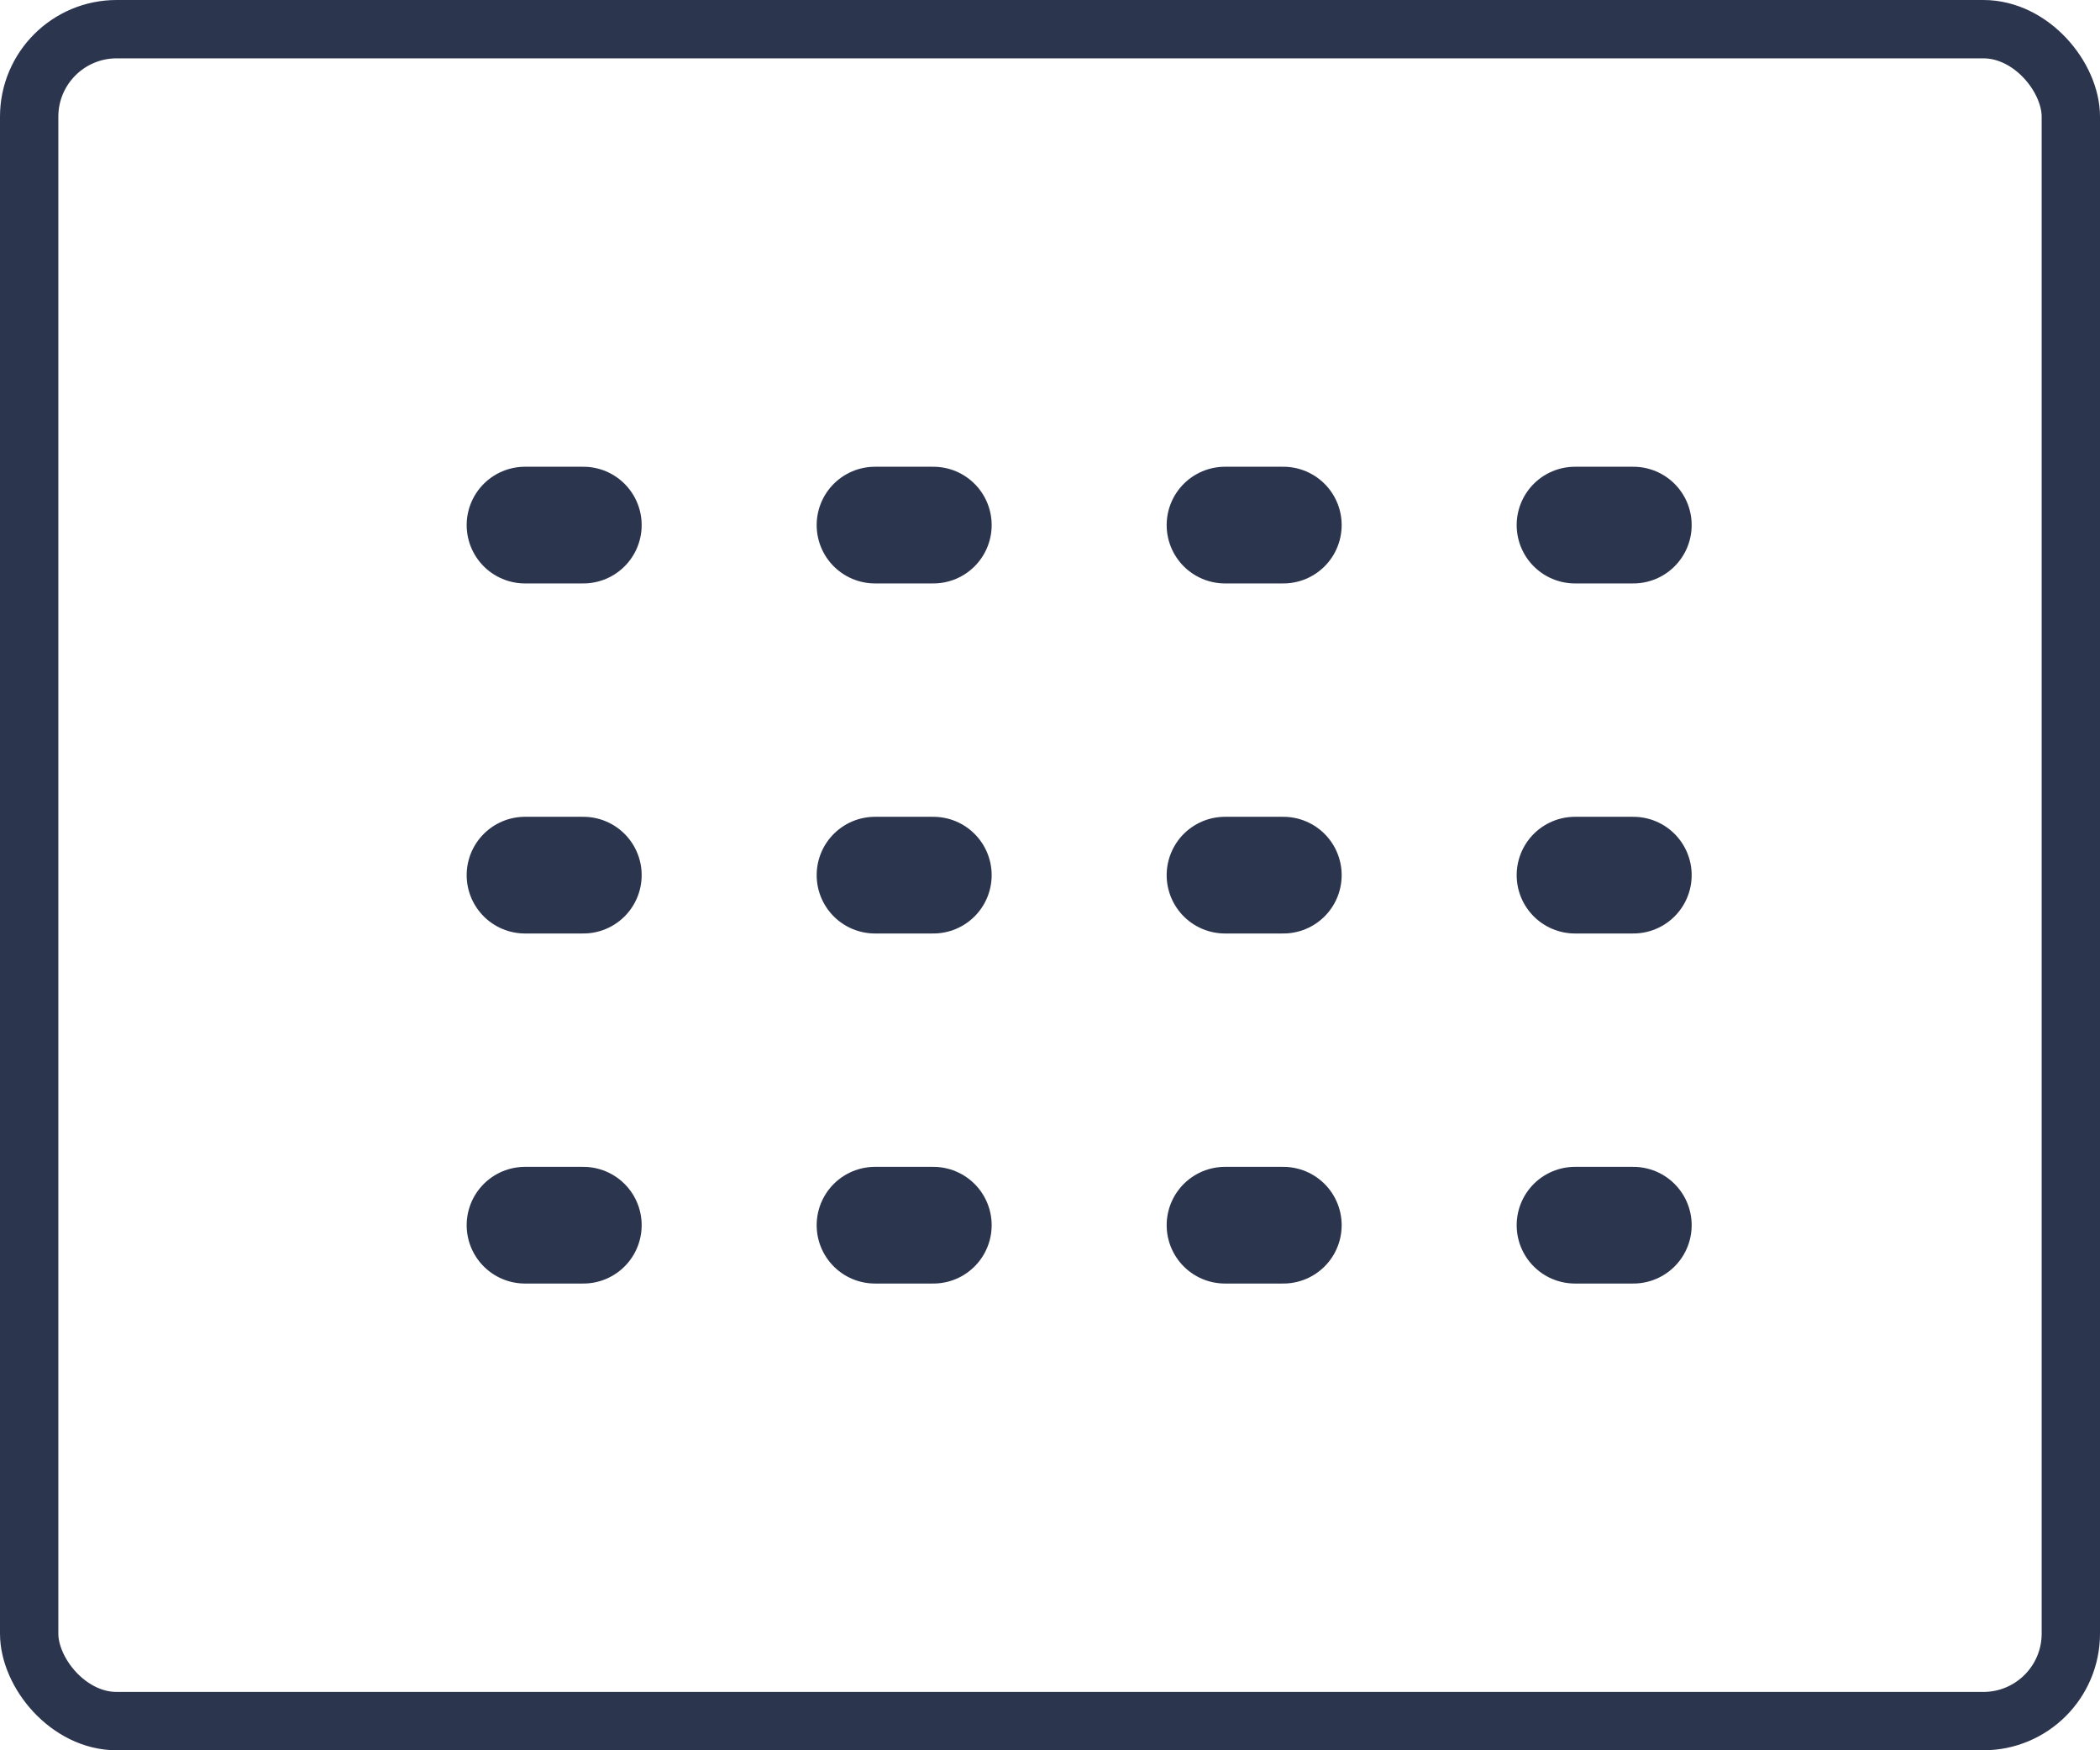 <svg width="36" height="30" viewBox="0 0 36 30" fill="none" xmlns="http://www.w3.org/2000/svg">
<rect x="0.5" y="0.5" width="35" height="29" rx="1.5" stroke="#2C354E"/>
<path d="M10 9H9" stroke="#2C354E" stroke-width="2" stroke-linecap="round" stroke-linejoin="round"/>
<path d="M16 9H15" stroke="#2C354E" stroke-width="2" stroke-linecap="round" stroke-linejoin="round"/>
<path d="M16 15H15" stroke="#2C354E" stroke-width="2" stroke-linecap="round" stroke-linejoin="round"/>
<path d="M16 21H15" stroke="#2C354E" stroke-width="2" stroke-linecap="round" stroke-linejoin="round"/>
<path d="M22 9H21" stroke="#2C354E" stroke-width="2" stroke-linecap="round" stroke-linejoin="round"/>
<path d="M22 15H21" stroke="#2C354E" stroke-width="2" stroke-linecap="round" stroke-linejoin="round"/>
<path d="M22 21H21" stroke="#2C354E" stroke-width="2" stroke-linecap="round" stroke-linejoin="round"/>
<path d="M28 9H27" stroke="#2C354E" stroke-width="2" stroke-linecap="round" stroke-linejoin="round"/>
<path d="M28 15H27" stroke="#2C354E" stroke-width="2" stroke-linecap="round" stroke-linejoin="round"/>
<path d="M28 21H27" stroke="#2C354E" stroke-width="2" stroke-linecap="round" stroke-linejoin="round"/>
<path d="M10 15H9" stroke="#2C354E" stroke-width="2" stroke-linecap="round" stroke-linejoin="round"/>
<path d="M10 21H9" stroke="#2C354E" stroke-width="2" stroke-linecap="round" stroke-linejoin="round"/>
</svg>
